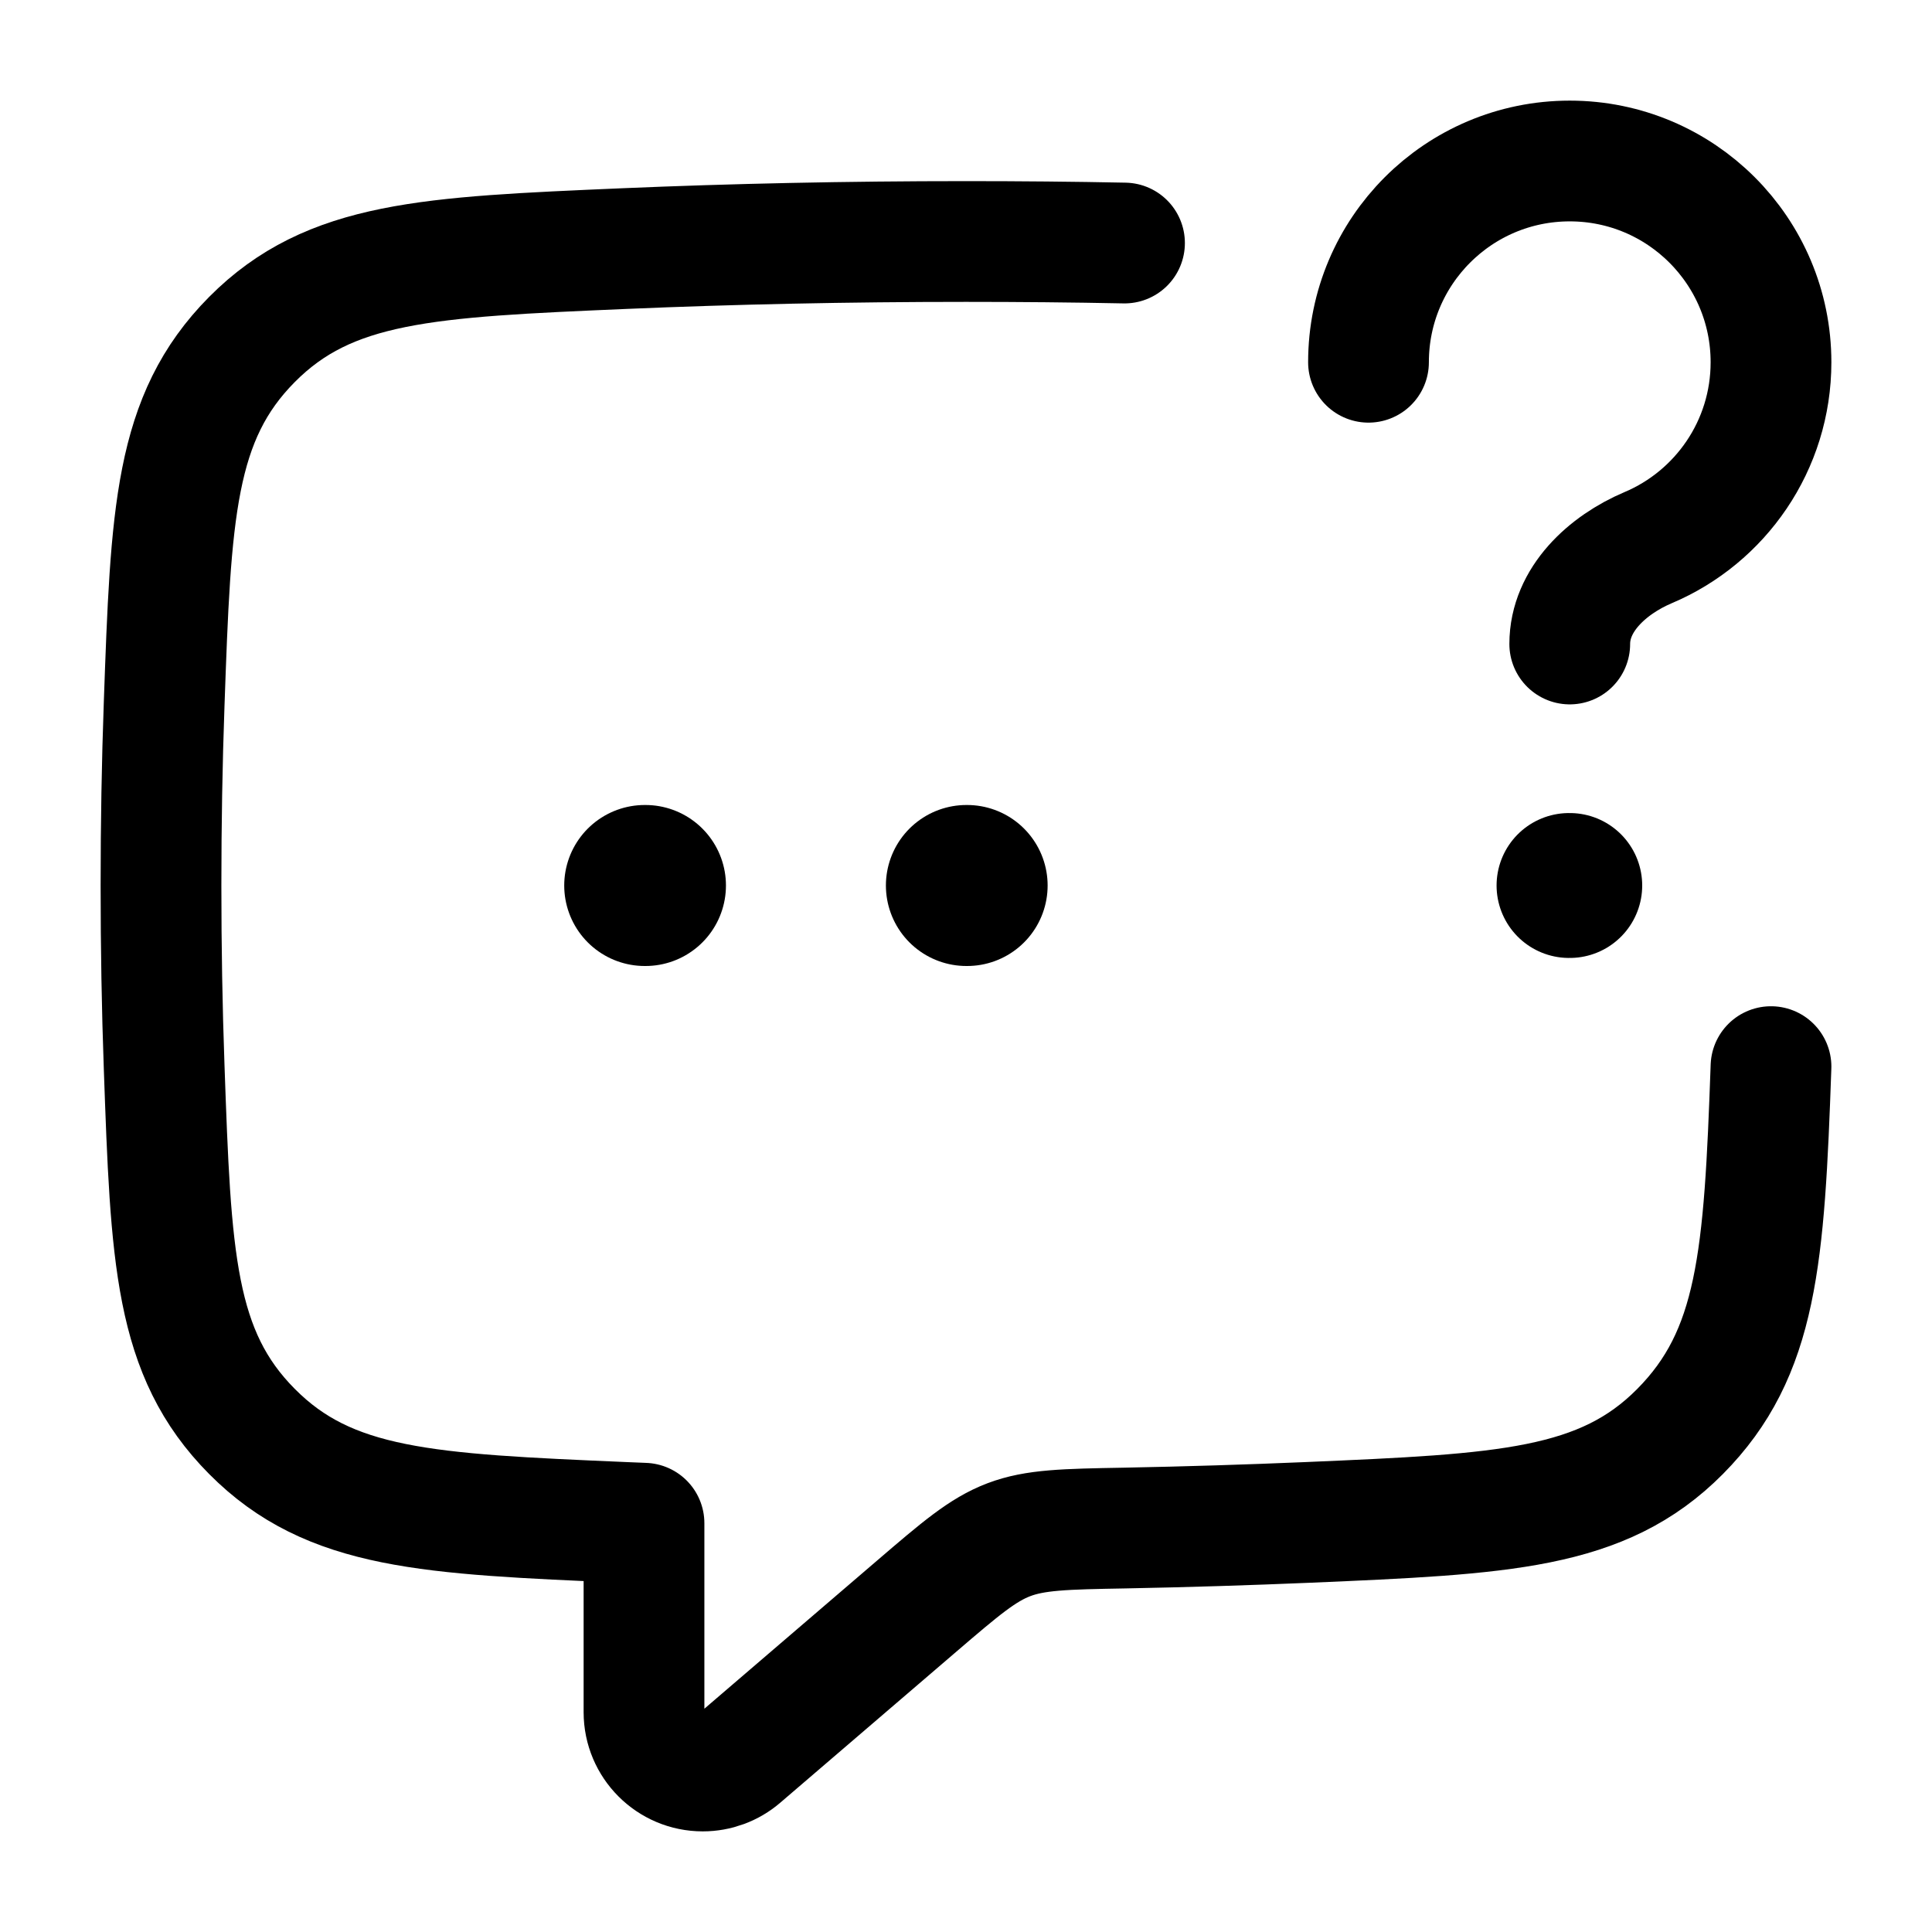 <svg viewBox="0 0 24 24" fill="none" xmlns="http://www.w3.org/2000/svg"><path d="M12.005 11H12.014M8.009 11H8.018" stroke="currentColor" stroke-width="2" stroke-linecap="round" stroke-linejoin="round"/><path d="M22 13.25C21.916 15.623 21.835 16.81 20.87 17.783C19.905 18.755 18.684 18.807 16.244 18.912C15.51 18.943 14.75 18.967 13.969 18.982C13.228 18.995 12.858 19.003 12.532 19.127C12.206 19.251 11.932 19.485 11.384 19.955L9.205 21.824C9.073 21.938 8.904 22 8.73 22C8.327 22 8 21.673 8 21.27V18.922C7.918 18.919 7.837 18.915 7.756 18.912C5.316 18.807 4.095 18.755 3.13 17.782C2.165 16.81 2.123 15.623 2.039 13.25C2.013 12.523 2 11.771 2 11C2 10.229 2.013 9.477 2.039 8.75C2.123 6.377 2.165 5.19 3.13 4.217C4.095 3.245 5.316 3.193 7.756 3.088C9.095 3.031 10.521 3 12 3C12.668 3 13.326 3.006 13.969 3.019" stroke="currentColor" stroke-width="1.5" stroke-linecap="round" stroke-linejoin="round"/><path d="M19.491 11H19.5" stroke="currentColor" stroke-width="1.8" stroke-linecap="round" stroke-linejoin="round"/><path d="M17 4.5C17 3.119 18.119 2 19.5 2C20.881 2 22 3.119 22 4.5C22 5.535 21.371 6.424 20.474 6.803C19.965 7.019 19.5 7.448 19.5 8" stroke="currentColor" stroke-width="1.5" stroke-linecap="round" stroke-linejoin="round"/></svg>